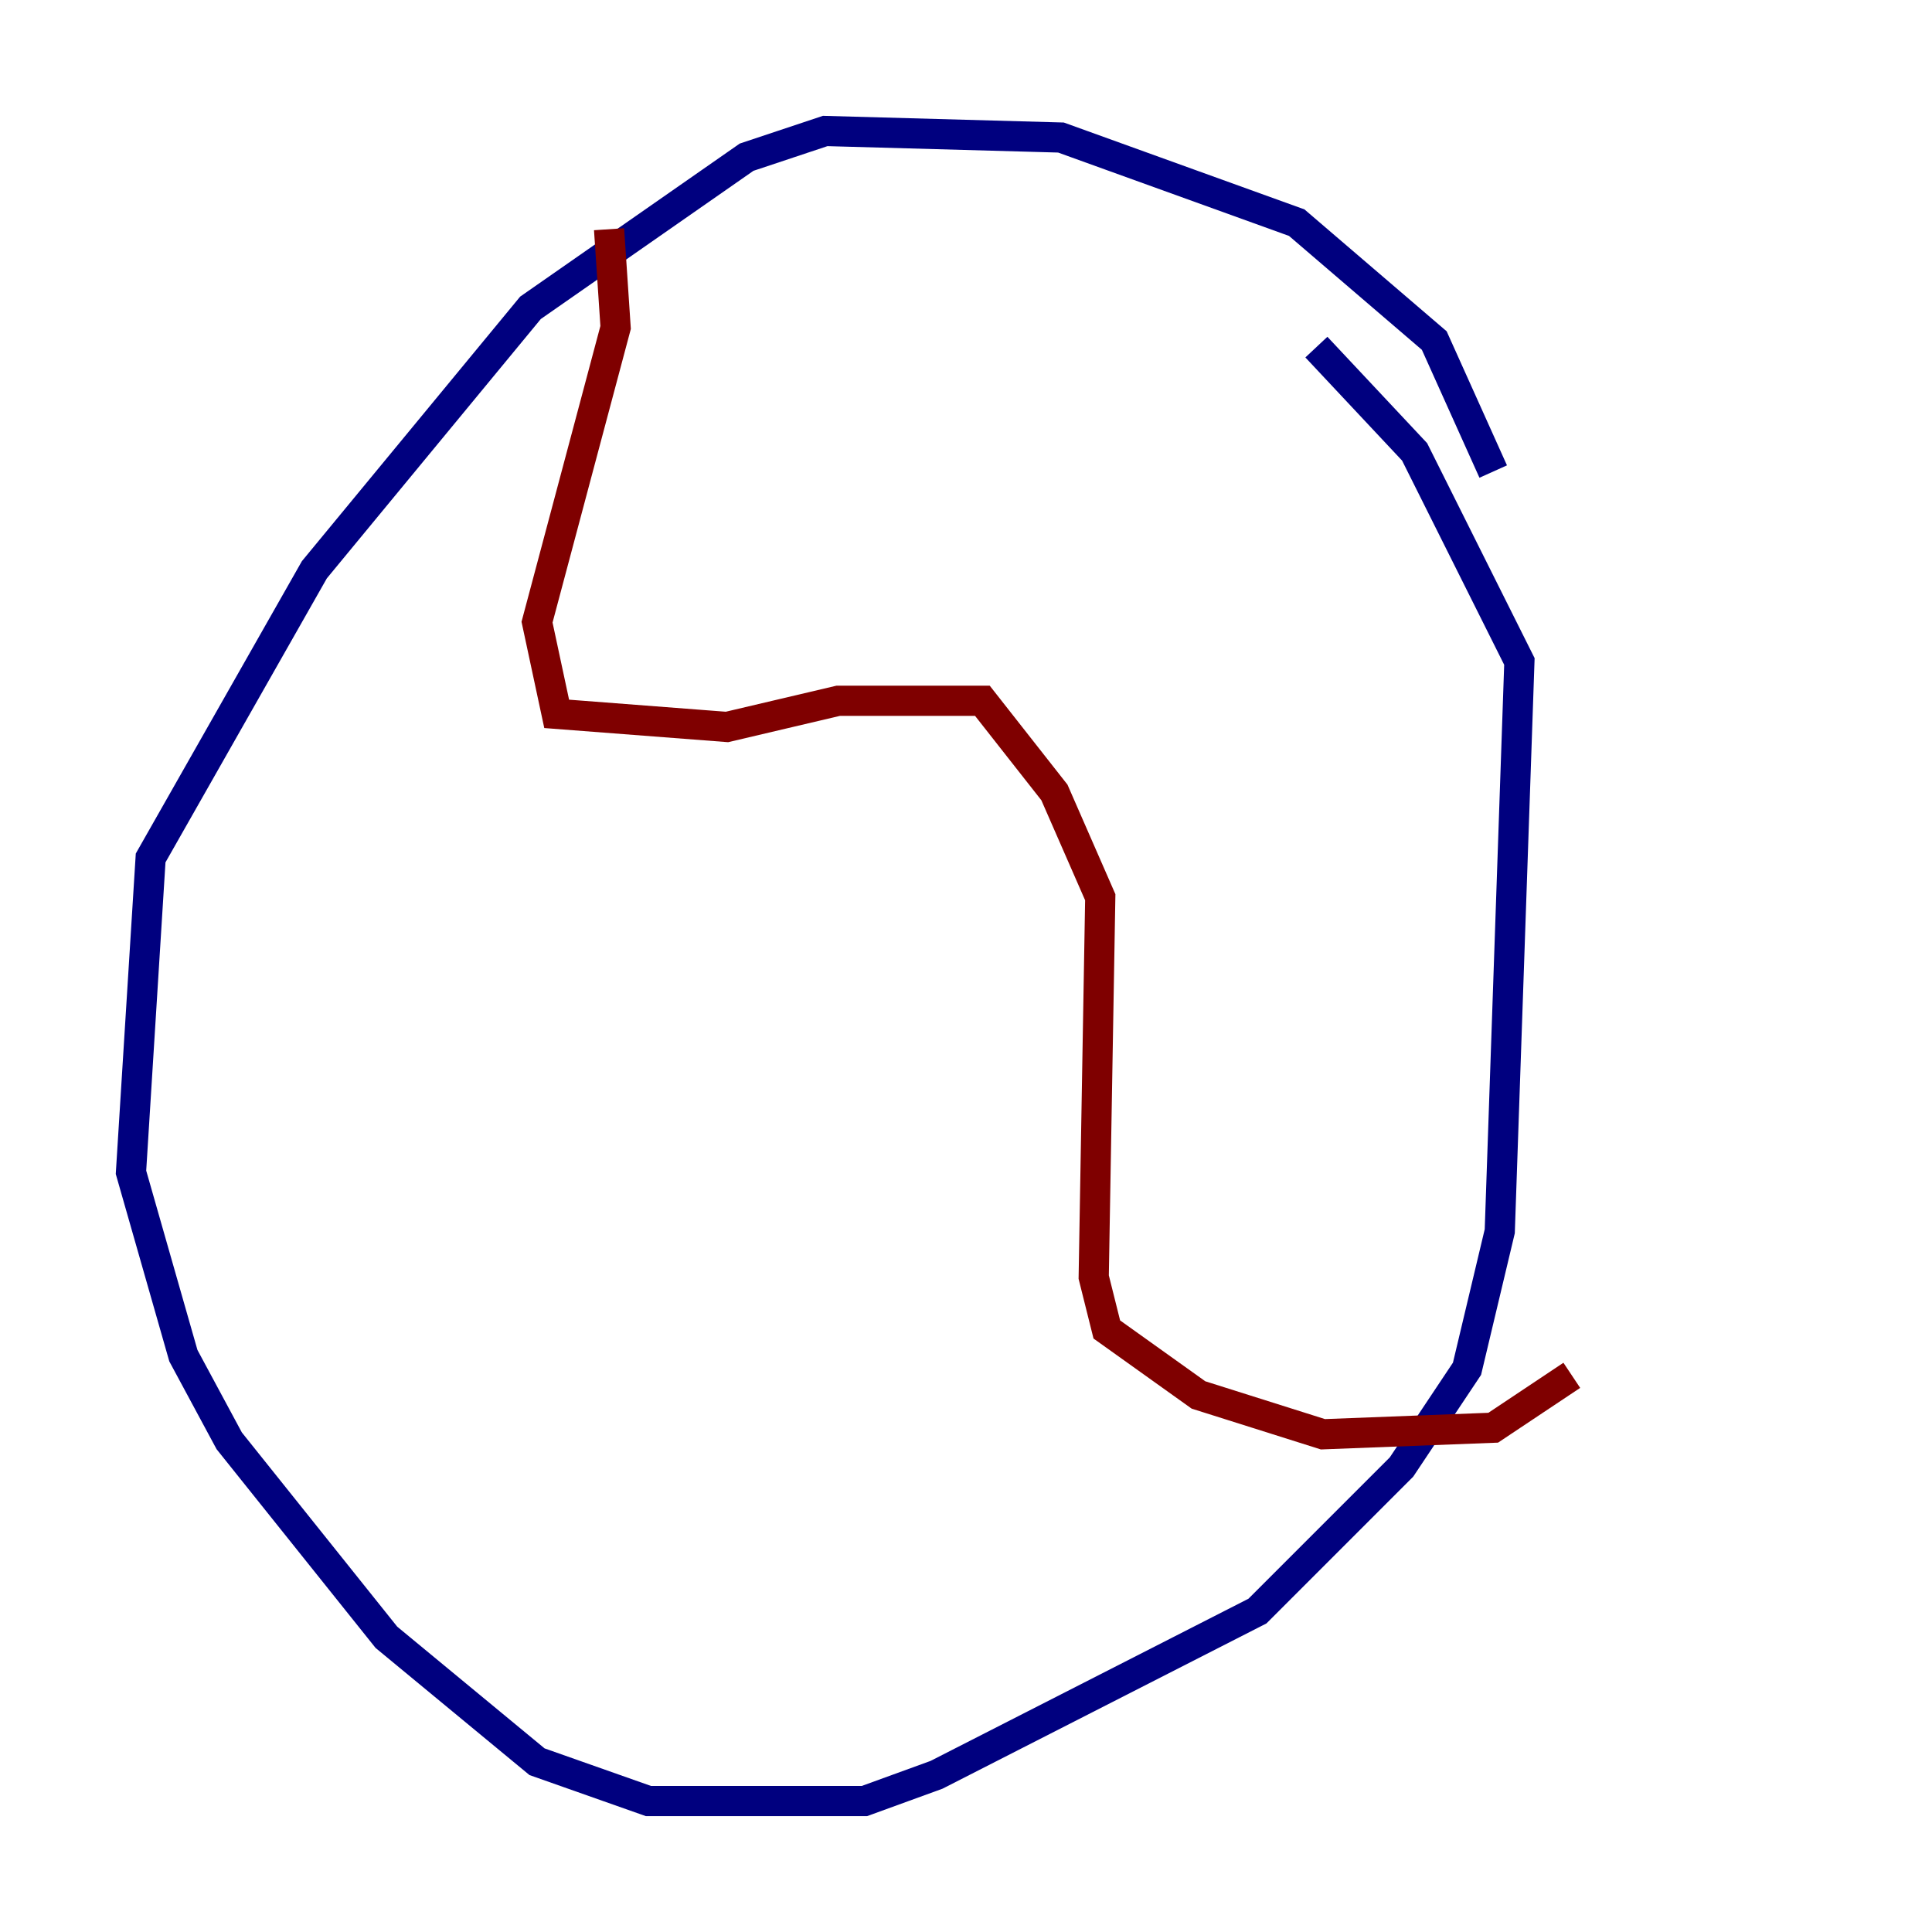 <?xml version="1.0" encoding="utf-8" ?>
<svg baseProfile="tiny" height="128" version="1.2" viewBox="0,0,128,128" width="128" xmlns="http://www.w3.org/2000/svg" xmlns:ev="http://www.w3.org/2001/xml-events" xmlns:xlink="http://www.w3.org/1999/xlink"><defs /><polyline fill="none" points="98.929,31.241 95.024,22.563 85.912,14.752 70.291,9.112 54.671,8.678 49.464,10.414 35.146,20.393 20.827,37.749 9.98,56.841 8.678,77.668 12.149,89.817 15.186,95.458 25.6,108.475 35.58,116.719 42.956,119.322 57.275,119.322 62.047,117.586 83.308,106.739 92.854,97.193 97.193,90.685 99.363,81.573 100.664,43.824 93.722,29.939 87.214,22.997" stroke="#00007f" stroke-width="2" /><polyline fill="none" points="40.352,15.186 40.786,21.695 35.58,41.22 36.881,47.295 48.163,48.163 55.539,46.427 65.085,46.427 69.858,52.502 72.895,59.444 72.461,84.61 73.329,88.081 79.403,92.42 87.647,95.024 98.929,94.59 104.136,91.119" stroke="#7f0000" stroke-width="2" /></svg>